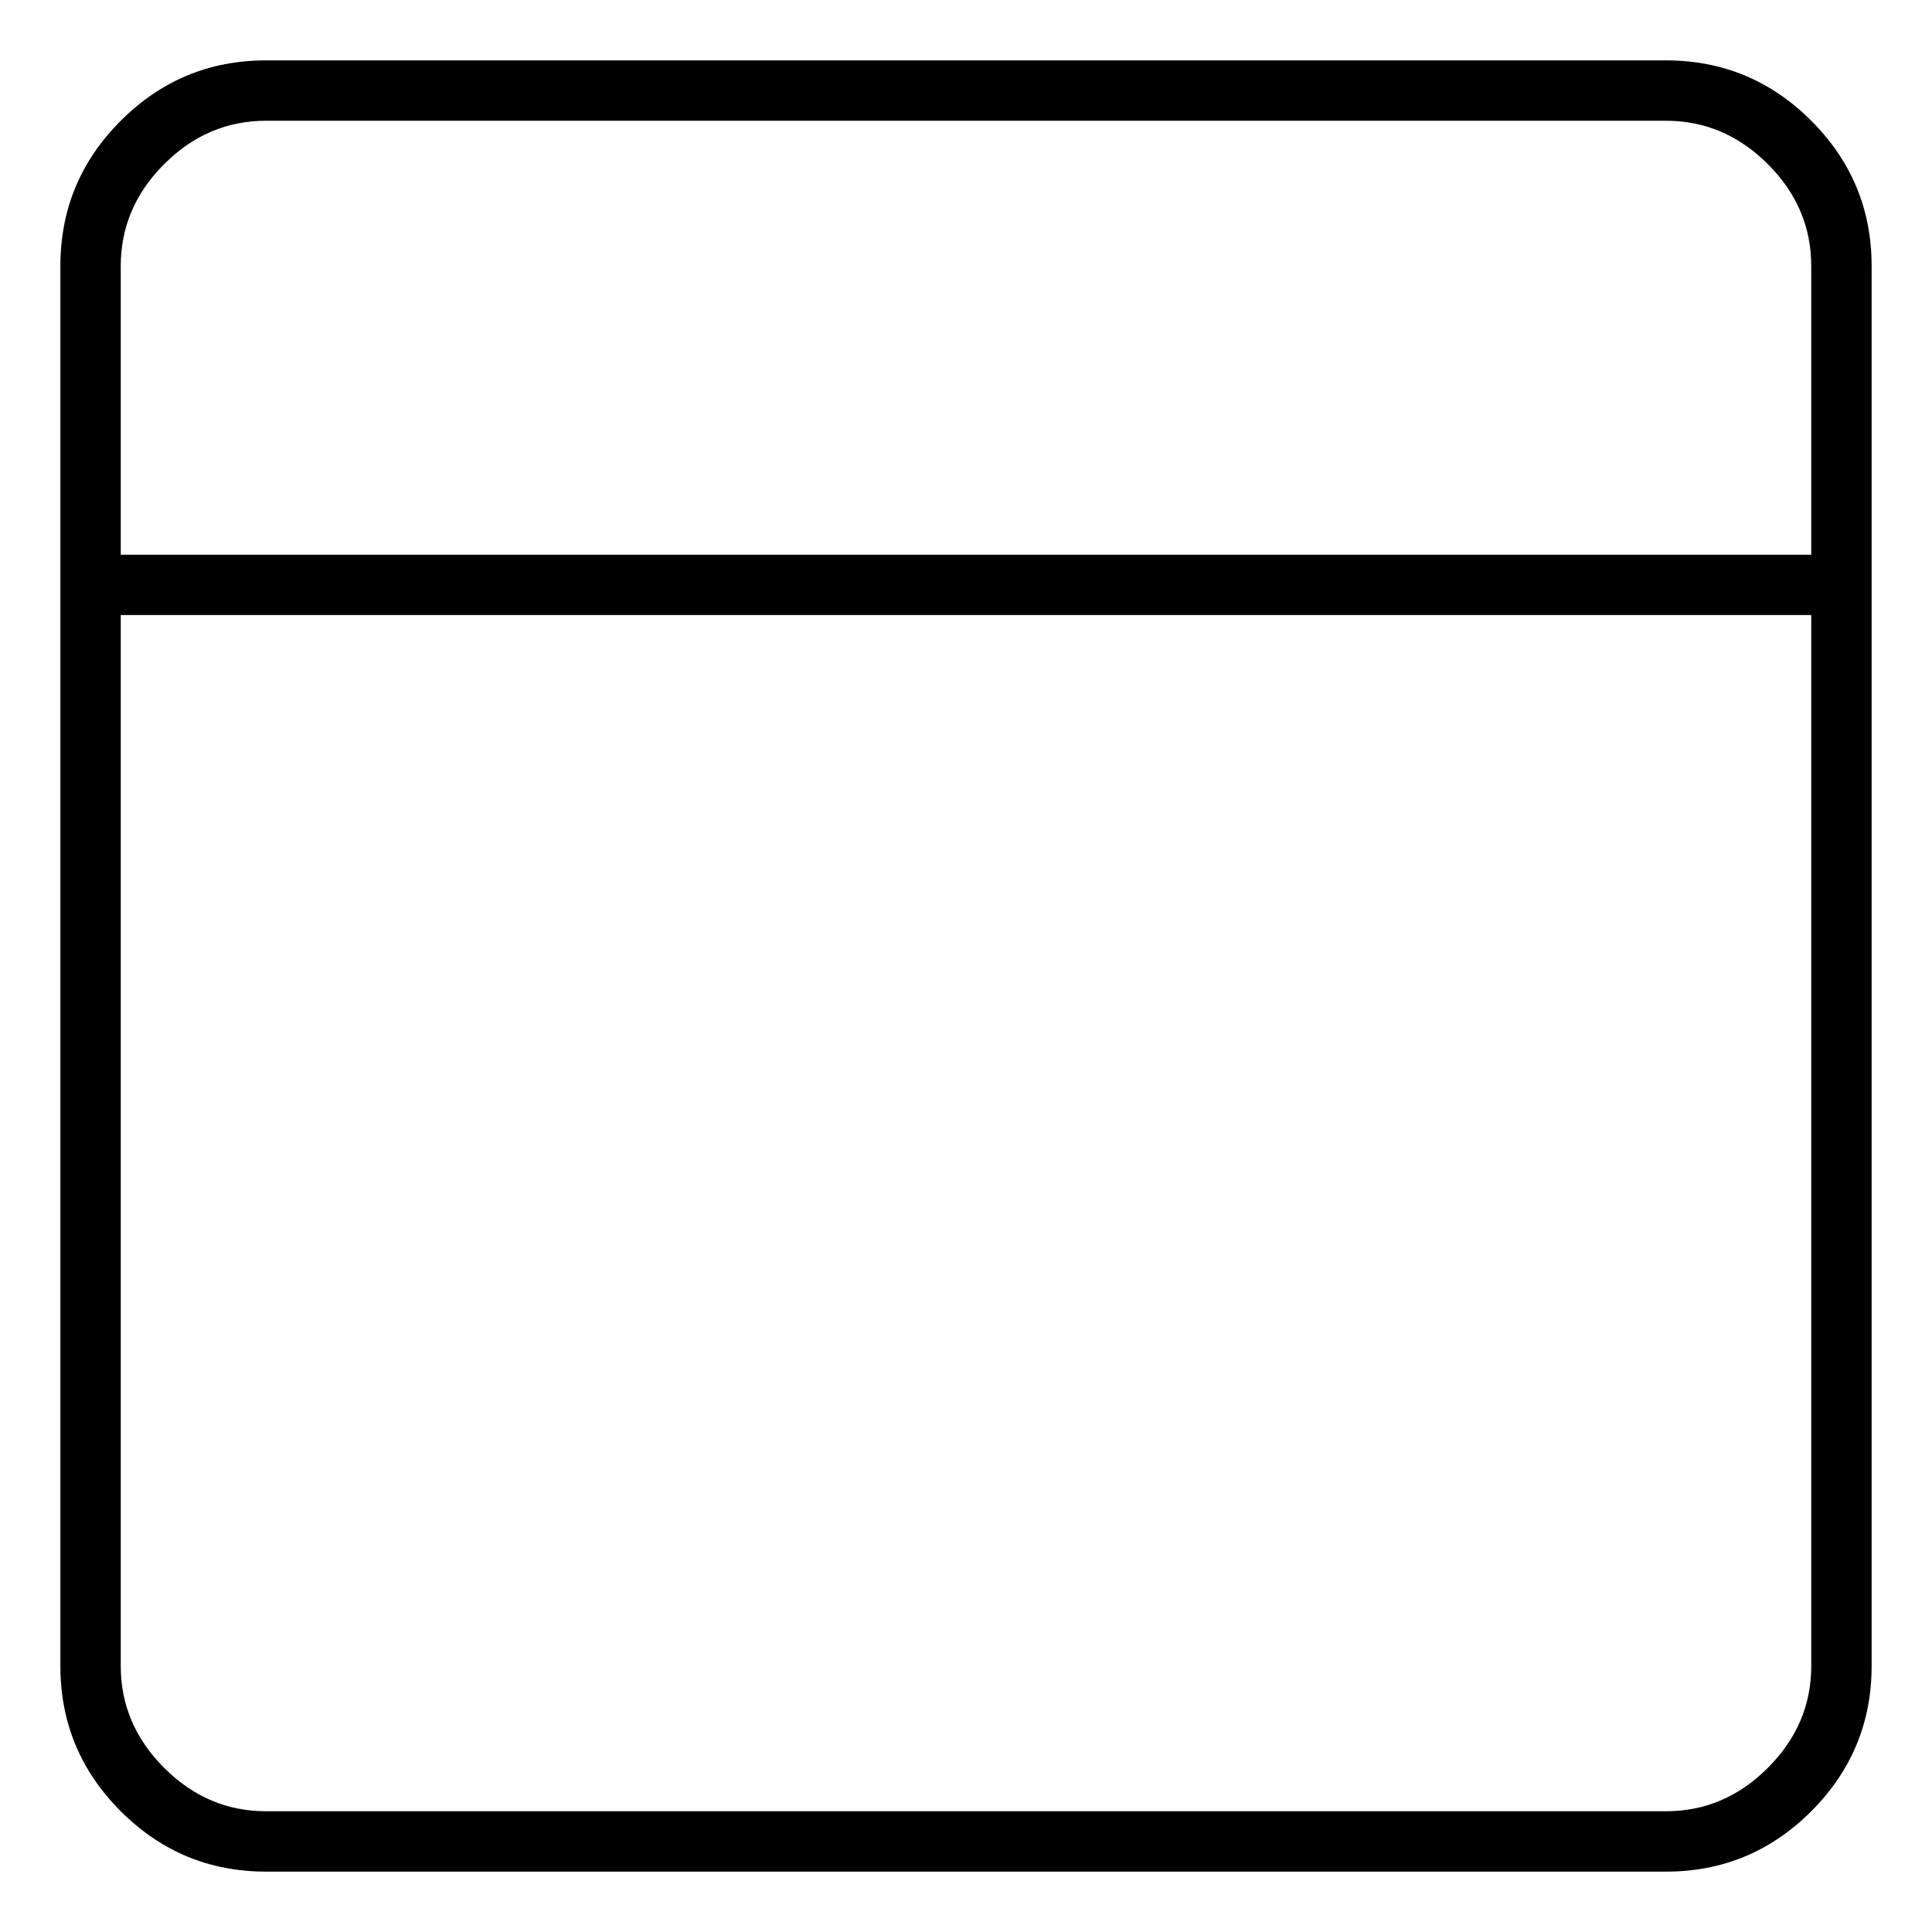 <svg viewBox="0 0 1024 1024" xmlns="http://www.w3.org/2000/svg">
  <path transform="scale(1, -1) translate(0, -960)" fill="currentColor" d="M883 928h-742q-45 0 -77 -32t-32 -77v-742q0 -45 32 -77t77 -32h742q45 0 77 32t32 77v742q0 45 -32 77t-77 32v0zM141 896h742q31 0 54 -23t23 -54v-153h-896v153q0 31 23 54t54 23zM883 0h-742q-31 0 -54 23t-23 54v557h896v-557q0 -31 -23 -54t-54 -23v0z" />
</svg>